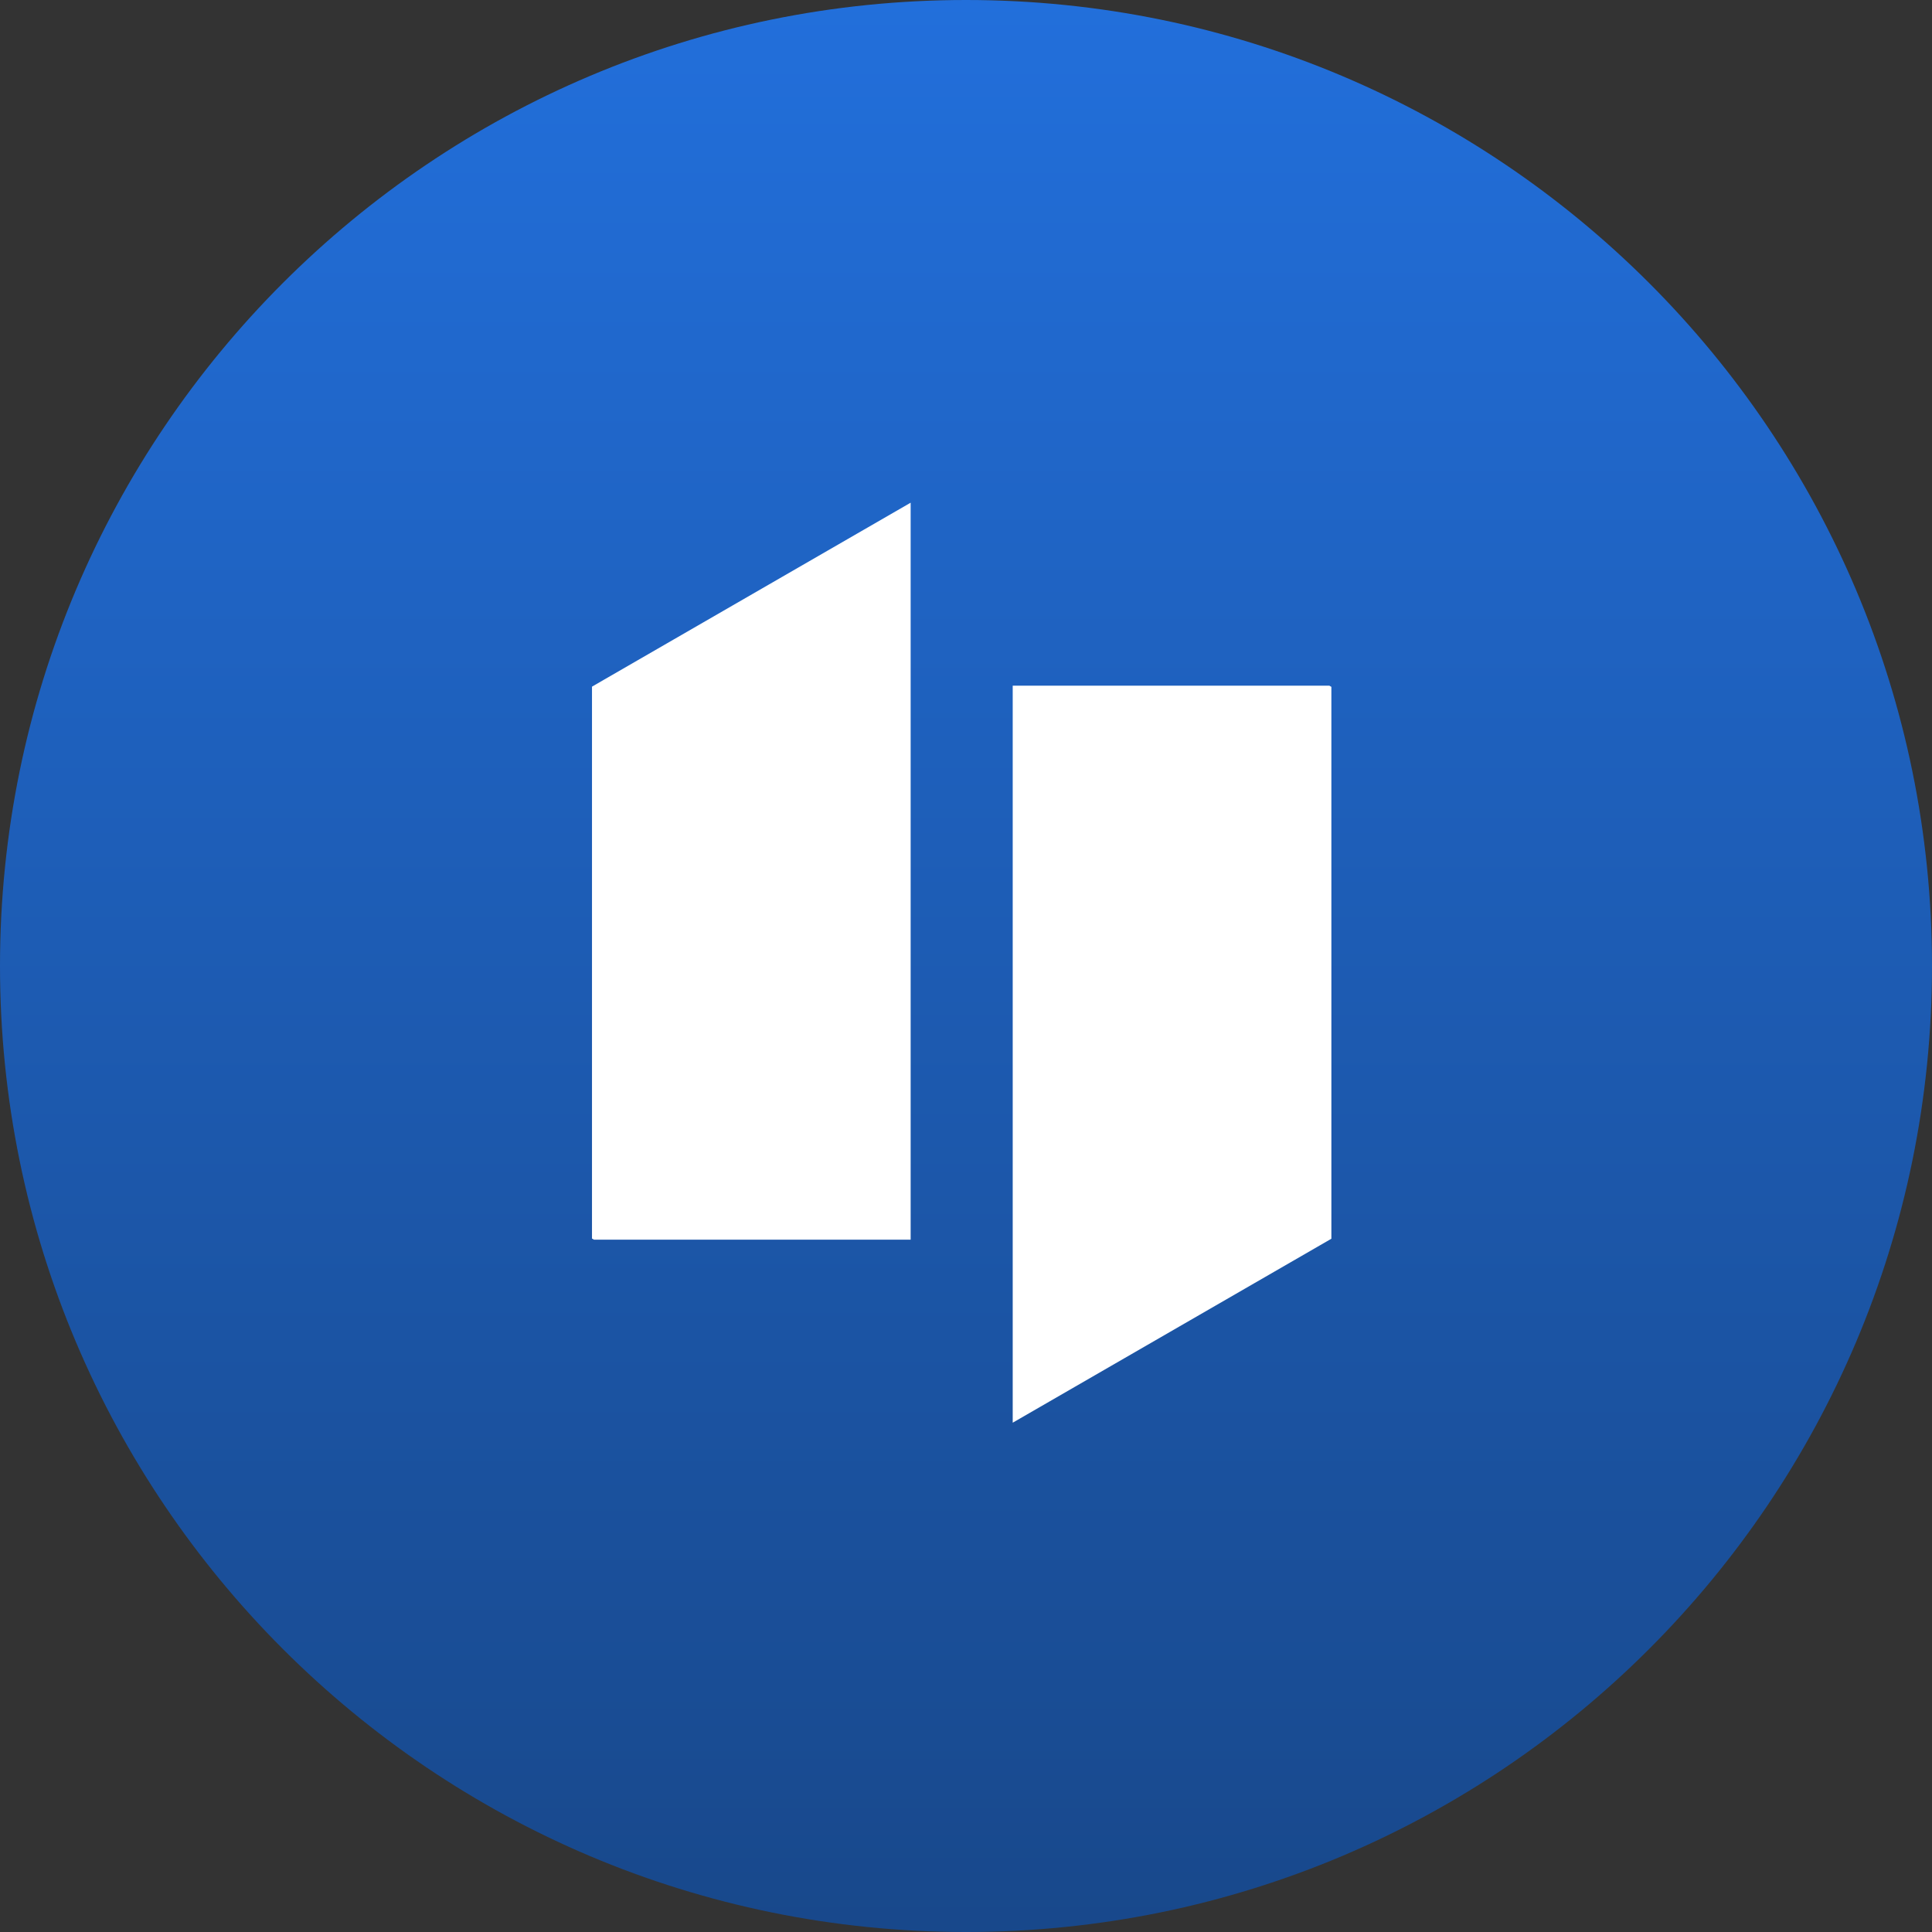 <svg width="193" height="193" viewBox="0 0 193 193" fill="none" xmlns="http://www.w3.org/2000/svg" data-reactroot=""><rect x="0" y="0" width="193" height="193" fill="#333333" stroke="none"/><path d="M96.5 193C149.795 193 193 149.796 193 96.5C193 43.205 149.795 2.61911e-05 96.5 1.68726e-05C43.205 7.55412e-06 -7.55412e-06 43.205 -1.68726e-05 96.5C-2.61911e-05 149.795 43.205 193 96.5 193Z" fill="url(#idle_icon_74b706ca-a51b-4098-9c18-9eb634e4d3f5)"></path><path fill-rule="evenodd" clip-rule="evenodd" d="M90.971 50.217V123.839H59.338L59.138 123.727V68.594L60.351 67.892L90.971 50.217Z" fill="white"></path><path fill-rule="evenodd" clip-rule="evenodd" d="M101.166 142.123V68.498H132.8L133 68.613V123.744L131.786 124.446L101.166 142.123Z" fill="white"></path><defs><linearGradient id="idle_icon_74b706ca-a51b-4098-9c18-9eb634e4d3f5" x1="96.5" y1="1.68726e-05" x2="96.5" y2="193" gradientUnits="userSpaceOnUse"><stop stop-color="#226FDB"></stop><stop offset="1" stop-color="#18488B"></stop></linearGradient></defs></svg>